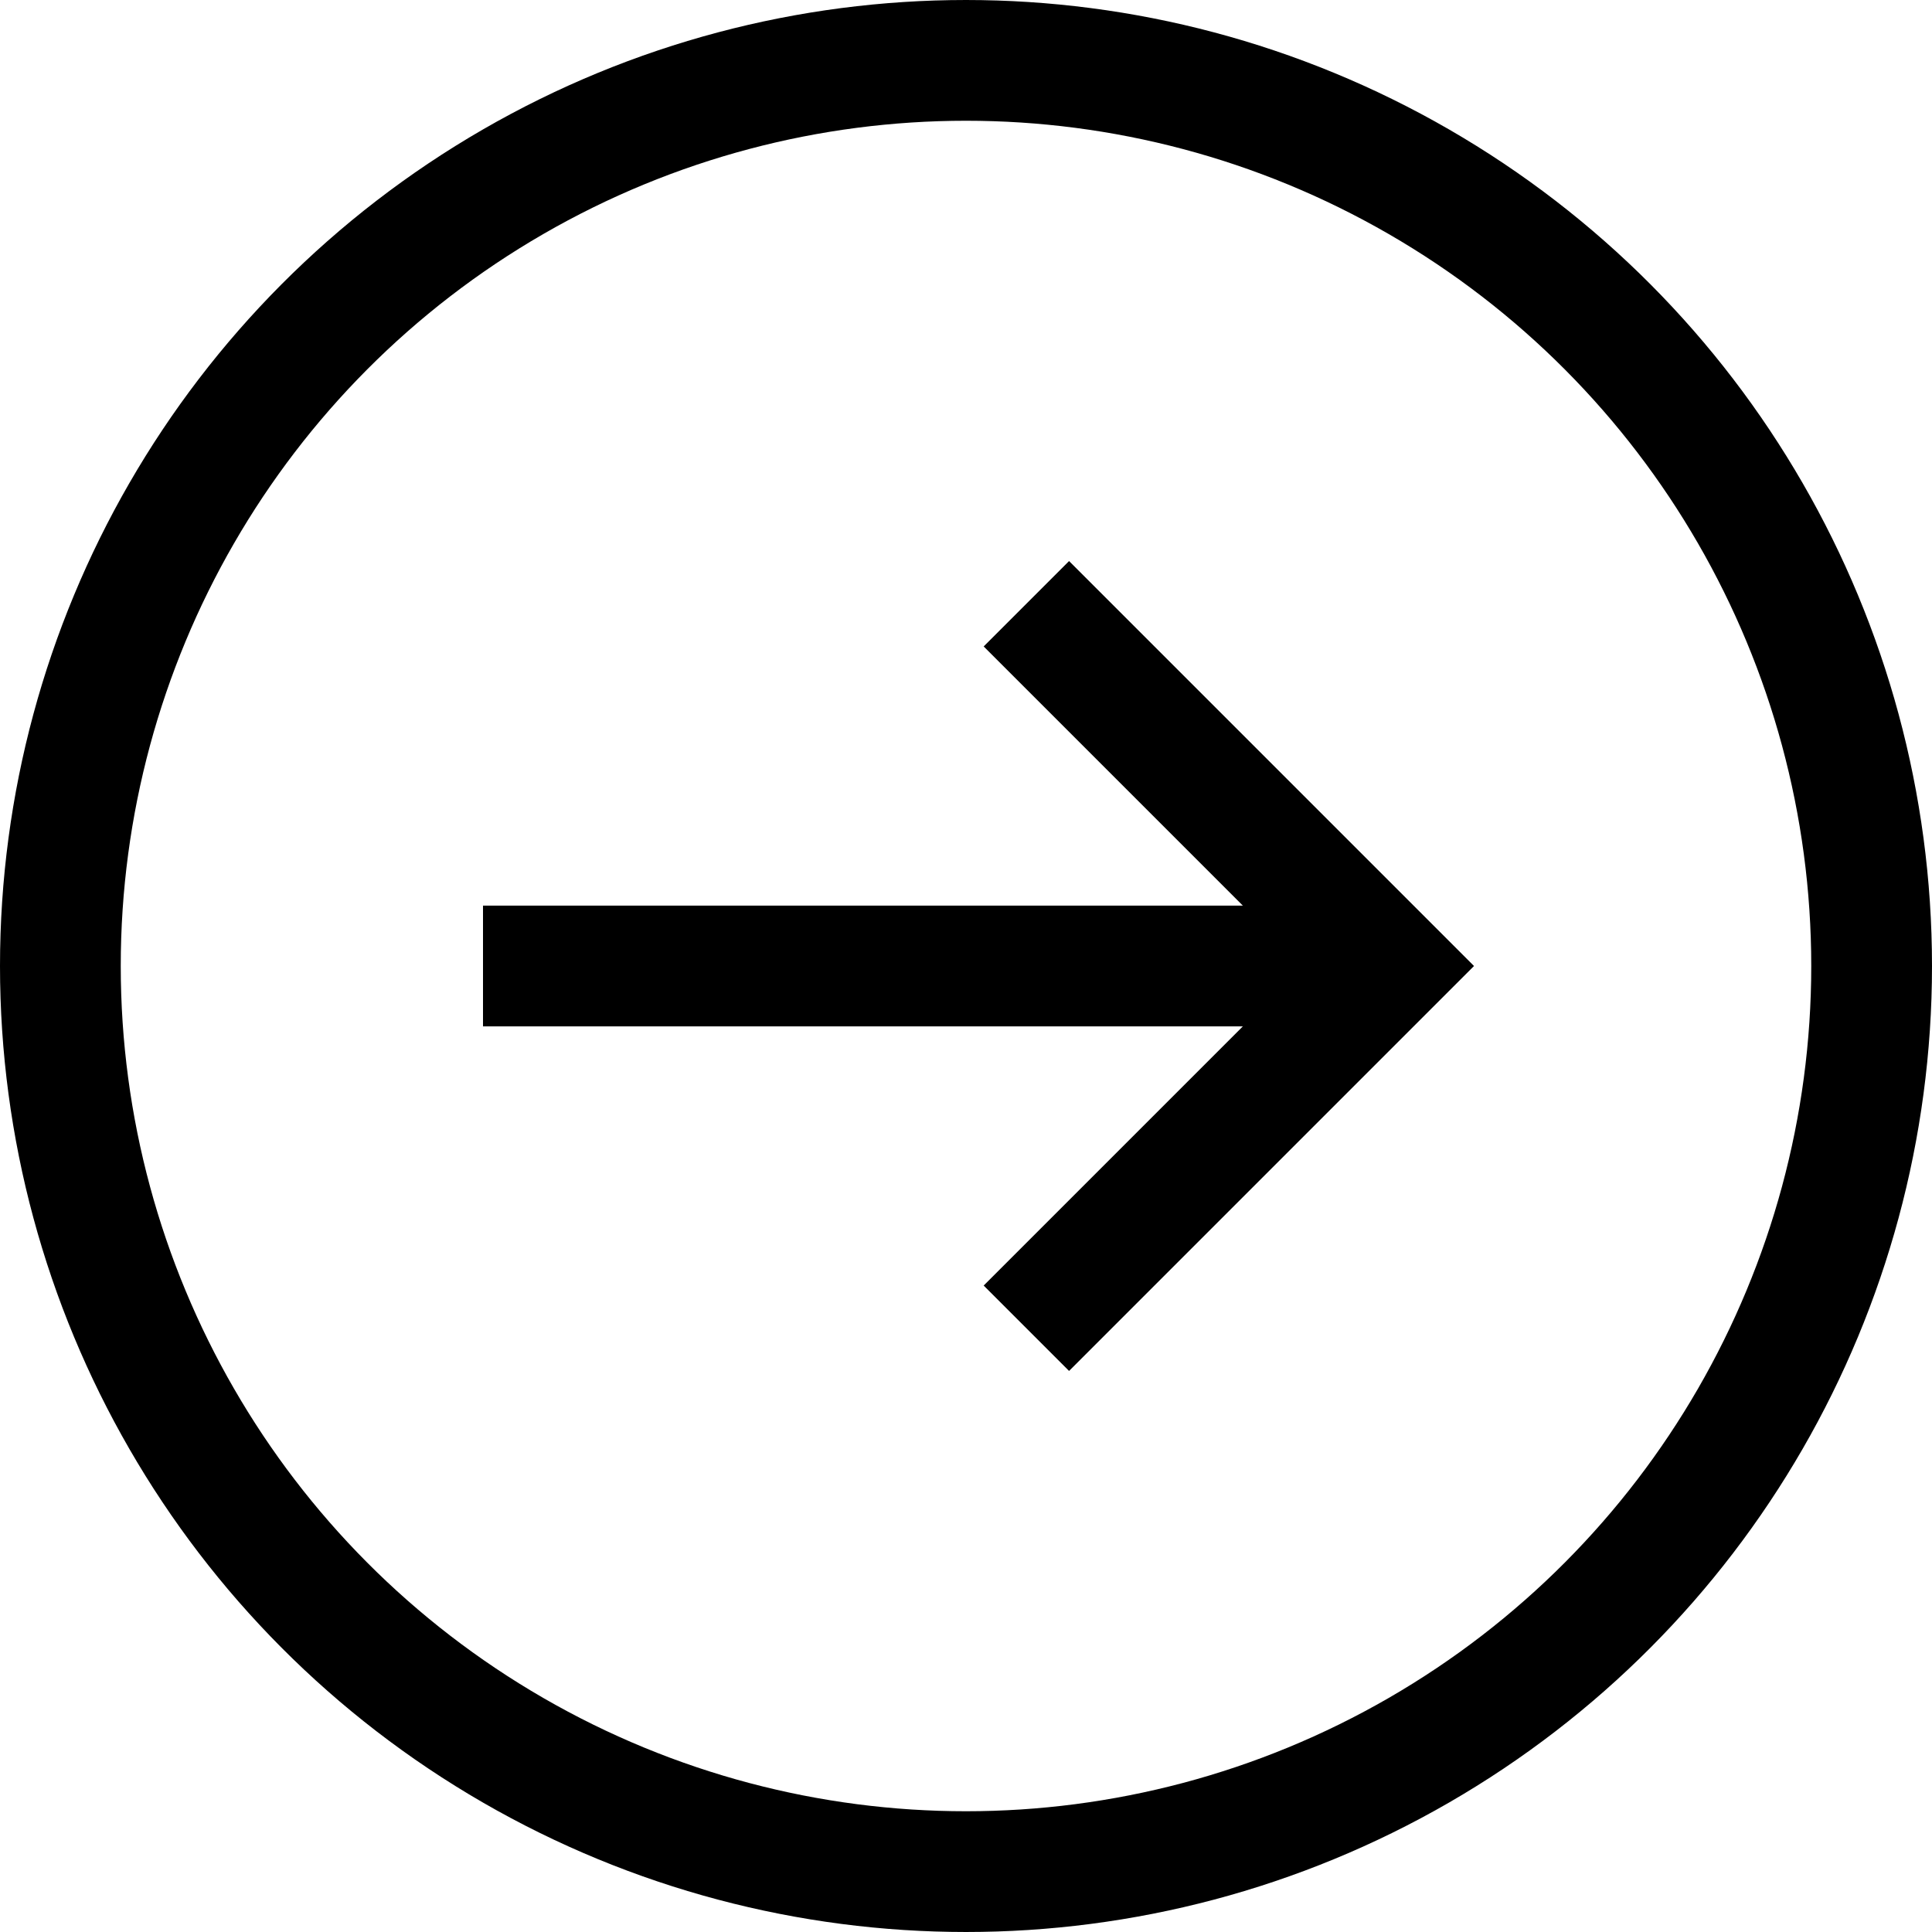 <?xml version="1.0" encoding="utf-8"?>
<svg height="512" width="512" viewBox="0 0 16 16" xmlns="http://www.w3.org/2000/svg">
  <circle cx="8" cy="8" r="7.5" style="fill: none; stroke: rgb(0, 0, 0);"/>
  <path d="M8.5,5 L11.5,8 L8.5,11 M4,8 H11" style="fill: none; stroke: rgb(0, 0, 0);"/>
</svg>